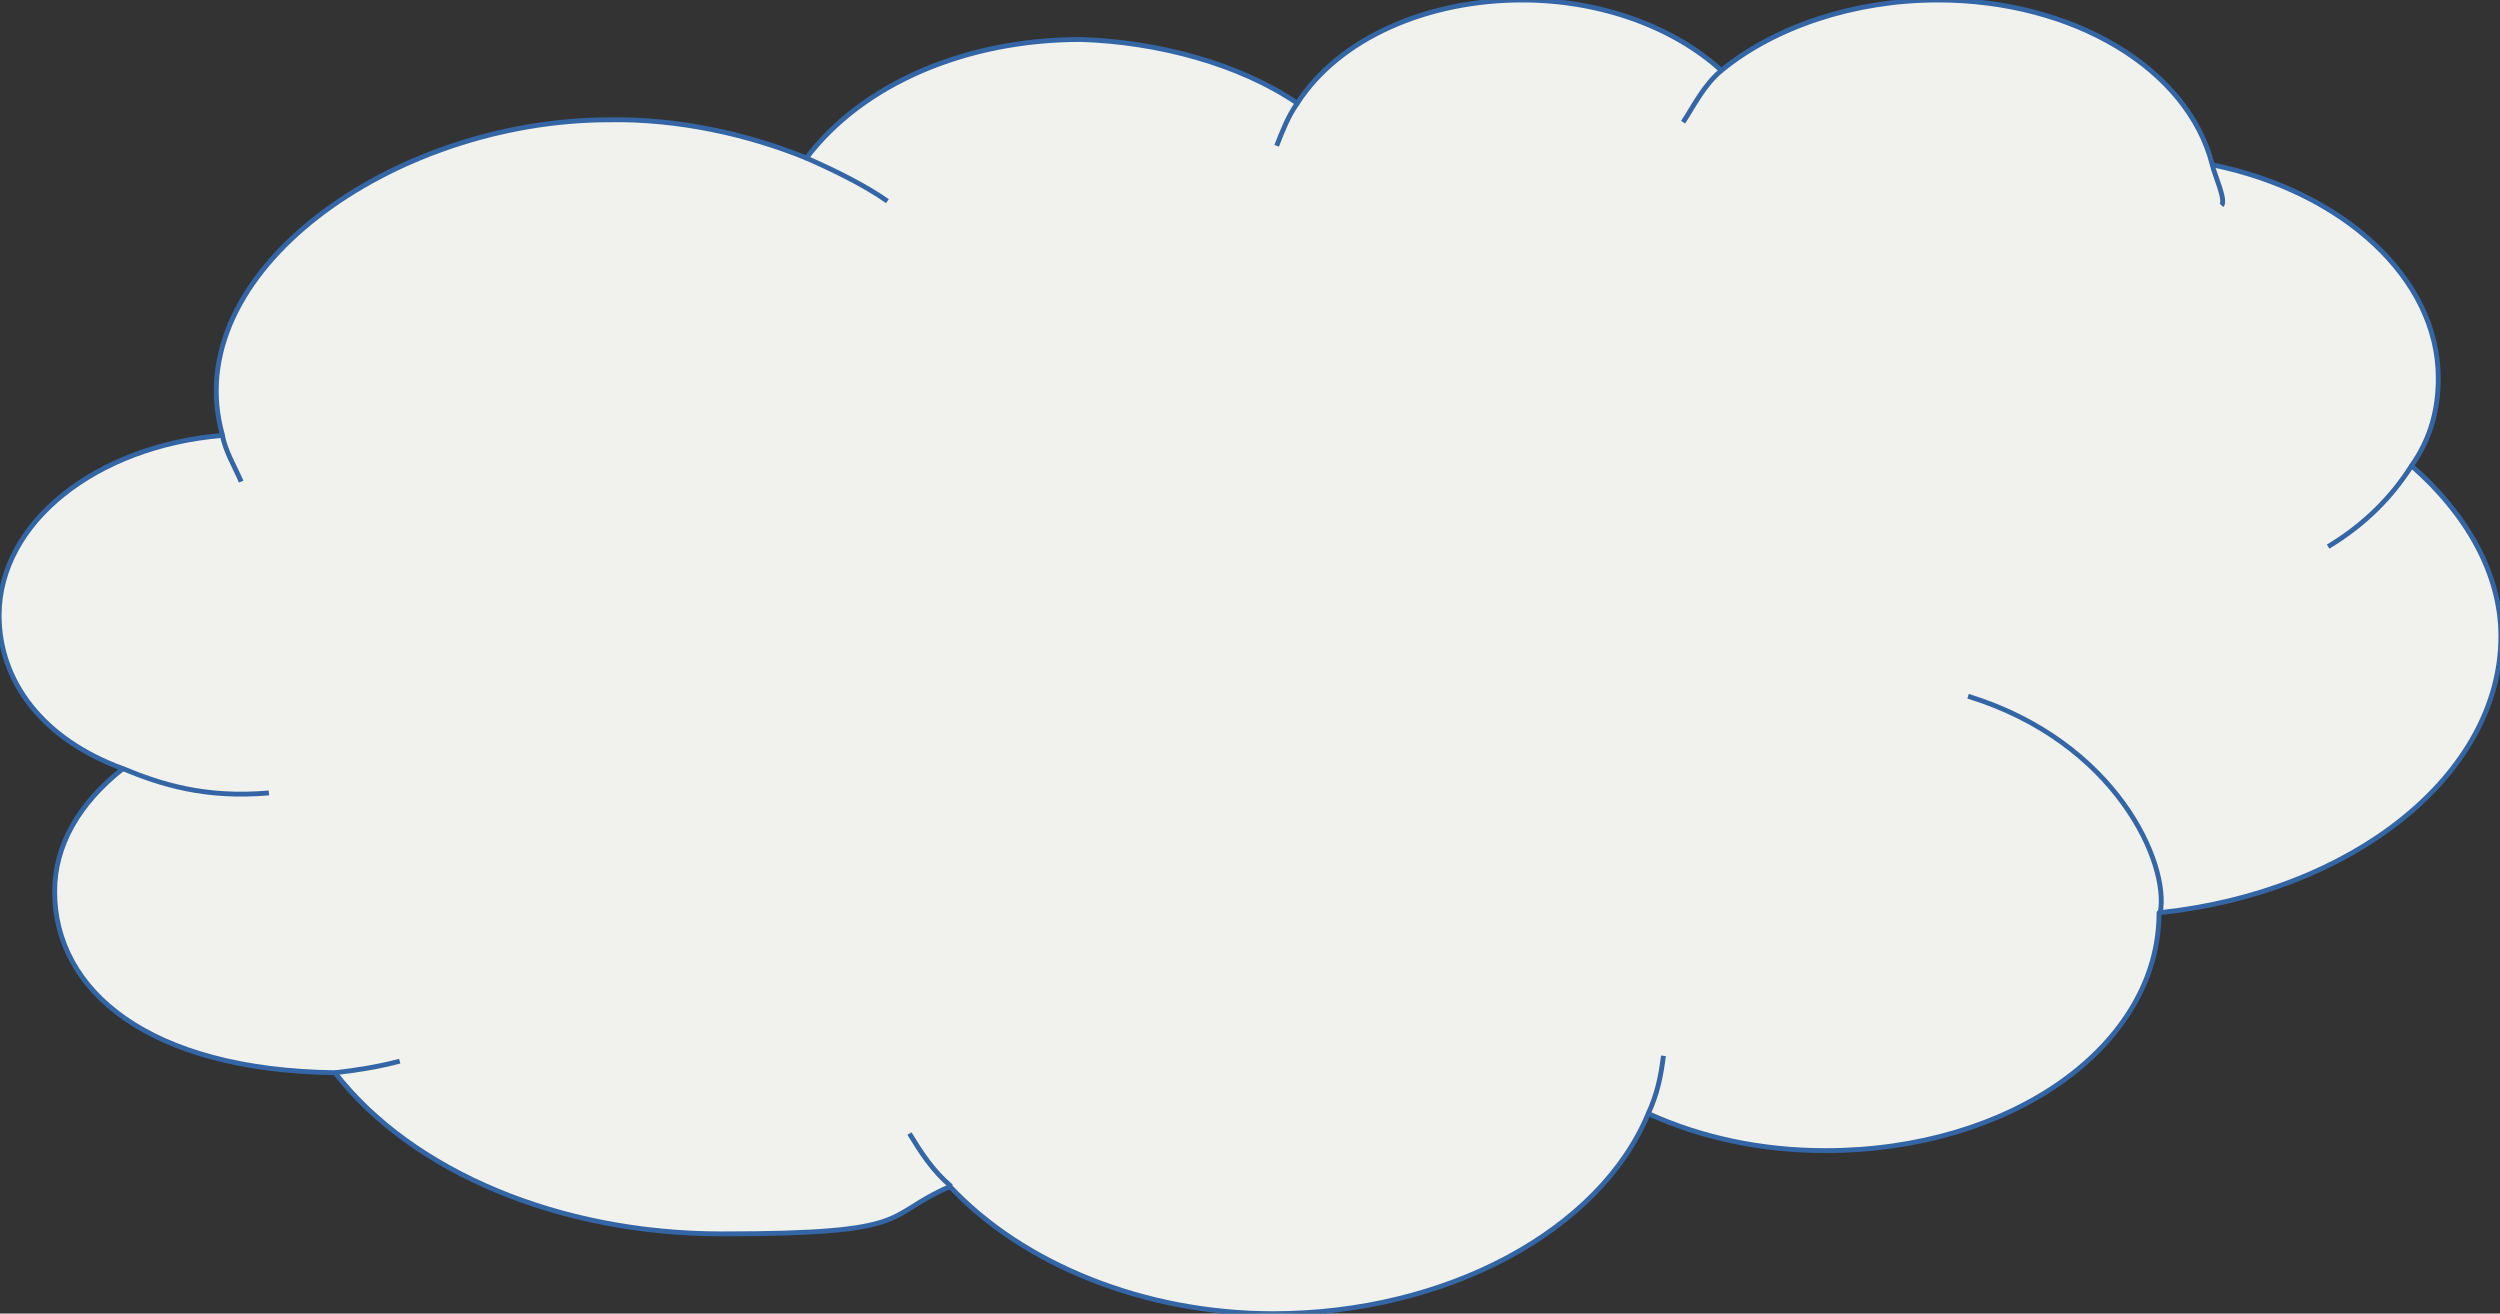 <?xml version="1.0" encoding="UTF-8"?>
<!DOCTYPE svg PUBLIC "-//W3C//DTD SVG 1.1//EN" "http://www.w3.org/Graphics/SVG/1.1/DTD/svg11.dtd">
<svg version="1.2" width="145.03mm" height="76.2mm" viewBox="0 0 14503 7620" preserveAspectRatio="xMidYMid" fill-rule="evenodd" stroke-width="28.222" stroke-linejoin="round" xmlns="http://www.w3.org/2000/svg" xmlns:ooo="http://xml.openoffice.org/svg/export" xmlns:xlink="http://www.w3.org/1999/xlink" xmlns:presentation="http://sun.com/xmlns/staroffice/presentation" xmlns:smil="http://www.w3.org/2001/SMIL20/" xmlns:anim="urn:oasis:names:tc:opendocument:xmlns:animation:1.0" xml:space="preserve">
 <rect x="0" y="0" width="14503" height="7620" fill="#333333" stroke="none"/>
 <defs class="ClipPathGroup">
  <clipPath id="presentation_clip_path" clipPathUnits="userSpaceOnUse">
   <rect x="0" y="0" width="14503" height="7620"/>
  </clipPath>
  <clipPath id="presentation_clip_path_shrink" clipPathUnits="userSpaceOnUse">
   <rect x="14" y="7" width="14474" height="7605"/>
  </clipPath>
 </defs>
 <defs class="TextShapeIndex">
  <g ooo:slide="id1" ooo:id-list="id3"/>
 </defs>
 <defs class="EmbeddedBulletChars">
  <g id="bullet-char-template-57356" transform="scale(0,-0)">
   <path d="M 580,1141 L 1163,571 580,0 -4,571 580,1141 Z"/>
  </g>
  <g id="bullet-char-template-57354" transform="scale(0,-0)">
   <path d="M 8,1128 L 1137,1128 1137,0 8,0 8,1128 Z"/>
  </g>
  <g id="bullet-char-template-10146" transform="scale(0,-0)">
   <path d="M 174,0 L 602,739 174,1481 1456,739 174,0 Z M 1358,739 L 309,1346 659,739 1358,739 Z"/>
  </g>
  <g id="bullet-char-template-10132" transform="scale(0,-0)">
   <path d="M 2015,739 L 1276,0 717,0 1260,543 174,543 174,936 1260,936 717,1481 1274,1481 2015,739 Z"/>
  </g>
  <g id="bullet-char-template-10007" transform="scale(0,-0)">
   <path d="M 0,-2 C -7,14 -16,27 -25,37 L 356,567 C 262,823 215,952 215,954 215,979 228,992 255,992 264,992 276,990 289,987 310,991 331,999 354,1012 L 381,999 492,748 772,1049 836,1024 860,1049 C 881,1039 901,1025 922,1006 886,937 835,863 770,784 769,783 710,716 594,584 L 774,223 C 774,196 753,168 711,139 L 727,119 C 717,90 699,76 672,76 641,76 570,178 457,381 L 164,-76 C 142,-110 111,-127 72,-127 30,-127 9,-110 8,-76 1,-67 -2,-52 -2,-32 -2,-23 -1,-13 0,-2 Z"/>
  </g>
  <g id="bullet-char-template-10004" transform="scale(0,-0)">
   <path d="M 285,-33 C 182,-33 111,30 74,156 52,228 41,333 41,471 41,549 55,616 82,672 116,743 169,778 240,778 293,778 328,747 346,684 L 369,508 C 377,444 397,411 428,410 L 1163,1116 C 1174,1127 1196,1133 1229,1133 1271,1133 1292,1118 1292,1087 L 1292,965 C 1292,929 1282,901 1262,881 L 442,47 C 390,-6 338,-33 285,-33 Z"/>
  </g>
  <g id="bullet-char-template-9679" transform="scale(0,-0)">
   <path d="M 813,0 C 632,0 489,54 383,161 276,268 223,411 223,592 223,773 276,916 383,1023 489,1130 632,1184 813,1184 992,1184 1136,1130 1245,1023 1353,916 1407,772 1407,592 1407,412 1353,268 1245,161 1136,54 992,0 813,0 Z"/>
  </g>
  <g id="bullet-char-template-8226" transform="scale(0,-0)">
   <path d="M 346,457 C 273,457 209,483 155,535 101,586 74,649 74,723 74,796 101,859 155,911 209,963 273,989 346,989 419,989 480,963 531,910 582,859 608,796 608,723 608,648 583,586 532,535 482,483 420,457 346,457 Z"/>
  </g>
  <g id="bullet-char-template-8211" transform="scale(0,-0)">
   <path d="M -4,459 L 1135,459 1135,606 -4,606 -4,459 Z"/>
  </g>
  <g id="bullet-char-template-61548" transform="scale(0,-0)">
   <path d="M 173,740 C 173,903 231,1043 346,1159 462,1274 601,1332 765,1332 928,1332 1067,1274 1183,1159 1299,1043 1357,903 1357,740 1357,577 1299,437 1183,322 1067,206 928,148 765,148 601,148 462,206 346,322 231,437 173,577 173,740 Z"/>
  </g>
 </defs>
 <g>
  <g id="id2" class="Master_Slide">
   <g id="bg-id2" class="Background"/>
   <g id="bo-id2" class="BackgroundObjects"/>
  </g>
 </g>
 <g class="SlideGroup">
  <g>
   <g id="container-id1">
    <g id="id1" class="Slide" clip-path="url(#presentation_clip_path)">
     <g class="Page">
      <g class="com.sun.star.drawing.CustomShape">
       <g id="id3">
        <rect class="BoundingBox" stroke="none" fill="none" x="-6" y="-1" width="14516" height="7624"/>
        <path fill="rgb(241,242,238)" stroke="none" d="M 1291,2526 C 1023,1584 2279,695 3535,695 3932,688 4342,779 4678,917 5000,490 5598,229 6270,229 6716,243 7191,370 7526,599 7768,222 8279,0 8830,0 9294,0 9717,162 9986,409 10295,155 10758,0 11242,0 12028,0 12693,398 12834,956 13594,1111 14145,1615 14145,2194 14145,2370 14104,2540 13990,2702 14313,2984 14508,3334 14508,3690 14508,4498 13641,5179 12525,5295 12525,6068 11665,6675 10590,6675 10221,6675 9871,6601 9562,6460 9280,7141 8387,7621 7385,7621 6640,7621 5934,7335 5511,6883 5114,7056 5323,7158 4187,7158 3253,7158 2393,6802 1943,6223 868,6209 317,5751 317,5172 317,4904 458,4660 713,4459 250,4290 -5,3955 -5,3570 -5,3030 559,2586 1291,2526 L 1291,2526 Z"/>
        <path fill="none" stroke="rgb(52,101,164)" d="M 1291,2526 C 1023,1584 2279,695 3535,695 3932,688 4342,779 4678,917 5000,490 5598,229 6270,229 6716,243 7191,370 7526,599 7768,222 8279,0 8830,0 9294,0 9717,162 9986,409 10295,155 10758,0 11242,0 12028,0 12693,398 12834,956 13594,1111 14145,1615 14145,2194 14145,2370 14104,2540 13990,2702 14313,2984 14508,3334 14508,3690 14508,4498 13641,5179 12525,5295 12525,6068 11665,6675 10590,6675 10221,6675 9871,6601 9562,6460 9280,7141 8387,7621 7385,7621 6640,7621 5934,7335 5511,6883 5114,7056 5323,7158 4187,7158 3253,7158 2393,6802 1943,6223 868,6209 317,5751 317,5172 317,4904 458,4660 713,4459 250,4290 -5,3955 -5,3570 -5,3030 559,2586 1291,2526 Z"/>
        <path fill="none" stroke="rgb(52,101,164)" d="M 1291,2526 C 1305,2614 1365,2713 1399,2794"/>
        <path fill="none" stroke="rgb(52,101,164)" d="M 4678,917 C 4832,984 5020,1076 5148,1167"/>
        <path fill="none" stroke="rgb(52,101,164)" d="M 7526,599 C 7473,673 7439,762 7406,846"/>
        <path fill="none" stroke="rgb(52,101,164)" d="M 9986,409 C 9885,493 9831,606 9764,709"/>
        <path fill="none" stroke="rgb(52,101,164)" d="M 12834,956 C 12848,1019 12915,1160 12888,1192"/>
        <path fill="none" stroke="rgb(52,101,164)" d="M 13990,2702 C 13876,2882 13721,3041 13506,3171"/>
        <path fill="none" stroke="rgb(52,101,164)" d="M 12532,5295 C 12586,5010 12277,4304 11417,4039"/>
        <path fill="none" stroke="rgb(52,101,164)" d="M 9562,6460 C 9616,6343 9636,6237 9650,6125"/>
        <path fill="none" stroke="rgb(52,101,164)" d="M 5518,6883 C 5410,6791 5343,6686 5276,6576"/>
        <path fill="none" stroke="rgb(52,101,164)" d="M 1943,6223 C 2071,6209 2198,6188 2319,6156"/>
        <path fill="none" stroke="rgb(52,101,164)" d="M 713,4459 C 935,4551 1190,4632 1560,4600"/>
       </g>
      </g>
     </g>
    </g>
   </g>
  </g>
 </g>
</svg>